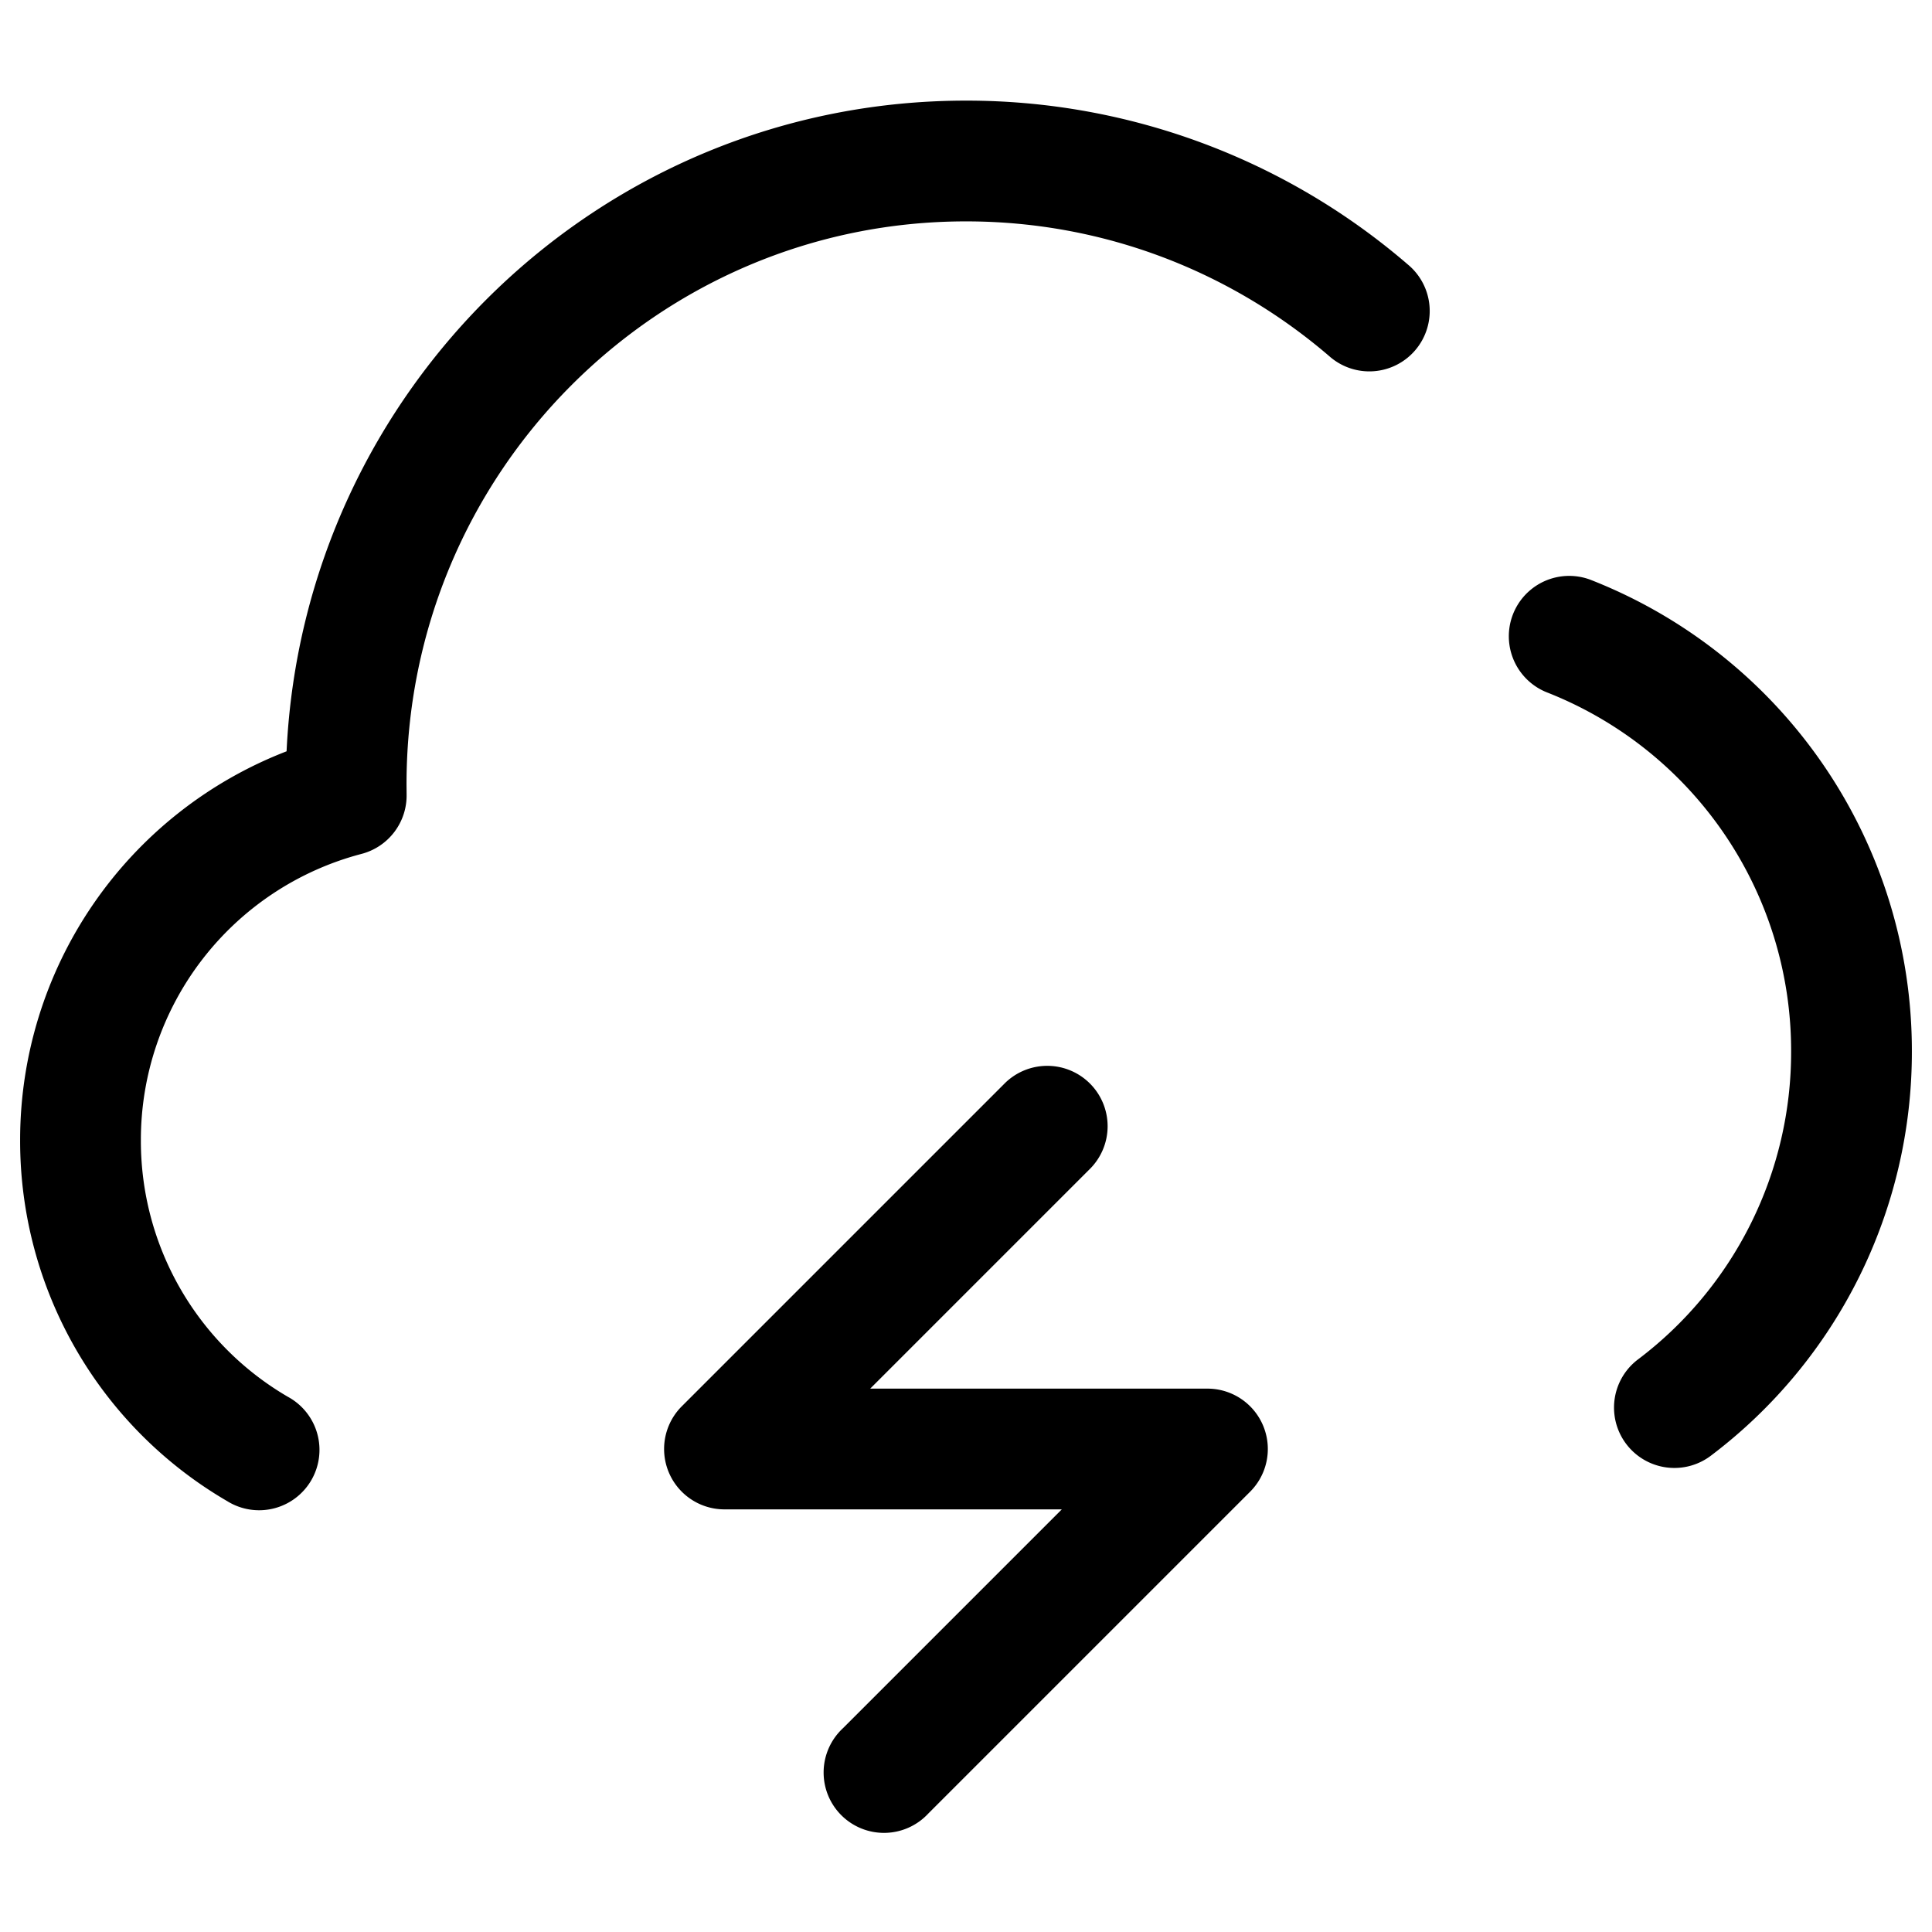 <svg xmlns="http://www.w3.org/2000/svg" width="24" height="24" fill="currentColor" viewBox="0 0 24 24">
  <path fill-rule="evenodd" d="M5.05 9.743C5.05 5.877 8.166 2.75 12 2.75c1.722 0 3.296.63 4.511 1.673a.75.75 0 10.978-1.137A8.394 8.394 0 0012 1.25c-4.534 0-8.228 3.587-8.44 8.083a5.175 5.175 0 00-3.31 4.834 5.177 5.177 0 002.573 4.481.75.75 0 10.754-1.296 3.677 3.677 0 01-1.827-3.185 3.672 3.672 0 012.739-3.559.75.75 0 00.562-.74l-.001-.125zM19.752 7.2a.75.75 0 00-.543 1.398 4.782 4.782 0 013.041 4.462 4.782 4.782 0 01-1.902 3.827.75.75 0 10.904 1.197 6.283 6.283 0 002.498-5.024 6.282 6.282 0 00-3.998-5.86zm-6.222 7.33a.75.75 0 10-1.06-1.061l-4 4A.75.75 0 009 18.75h4.19l-2.72 2.72a.75.75 0 101.06 1.06l4-4a.75.75 0 00-.53-1.28h-4.19l2.72-2.72z"/>
</svg>
